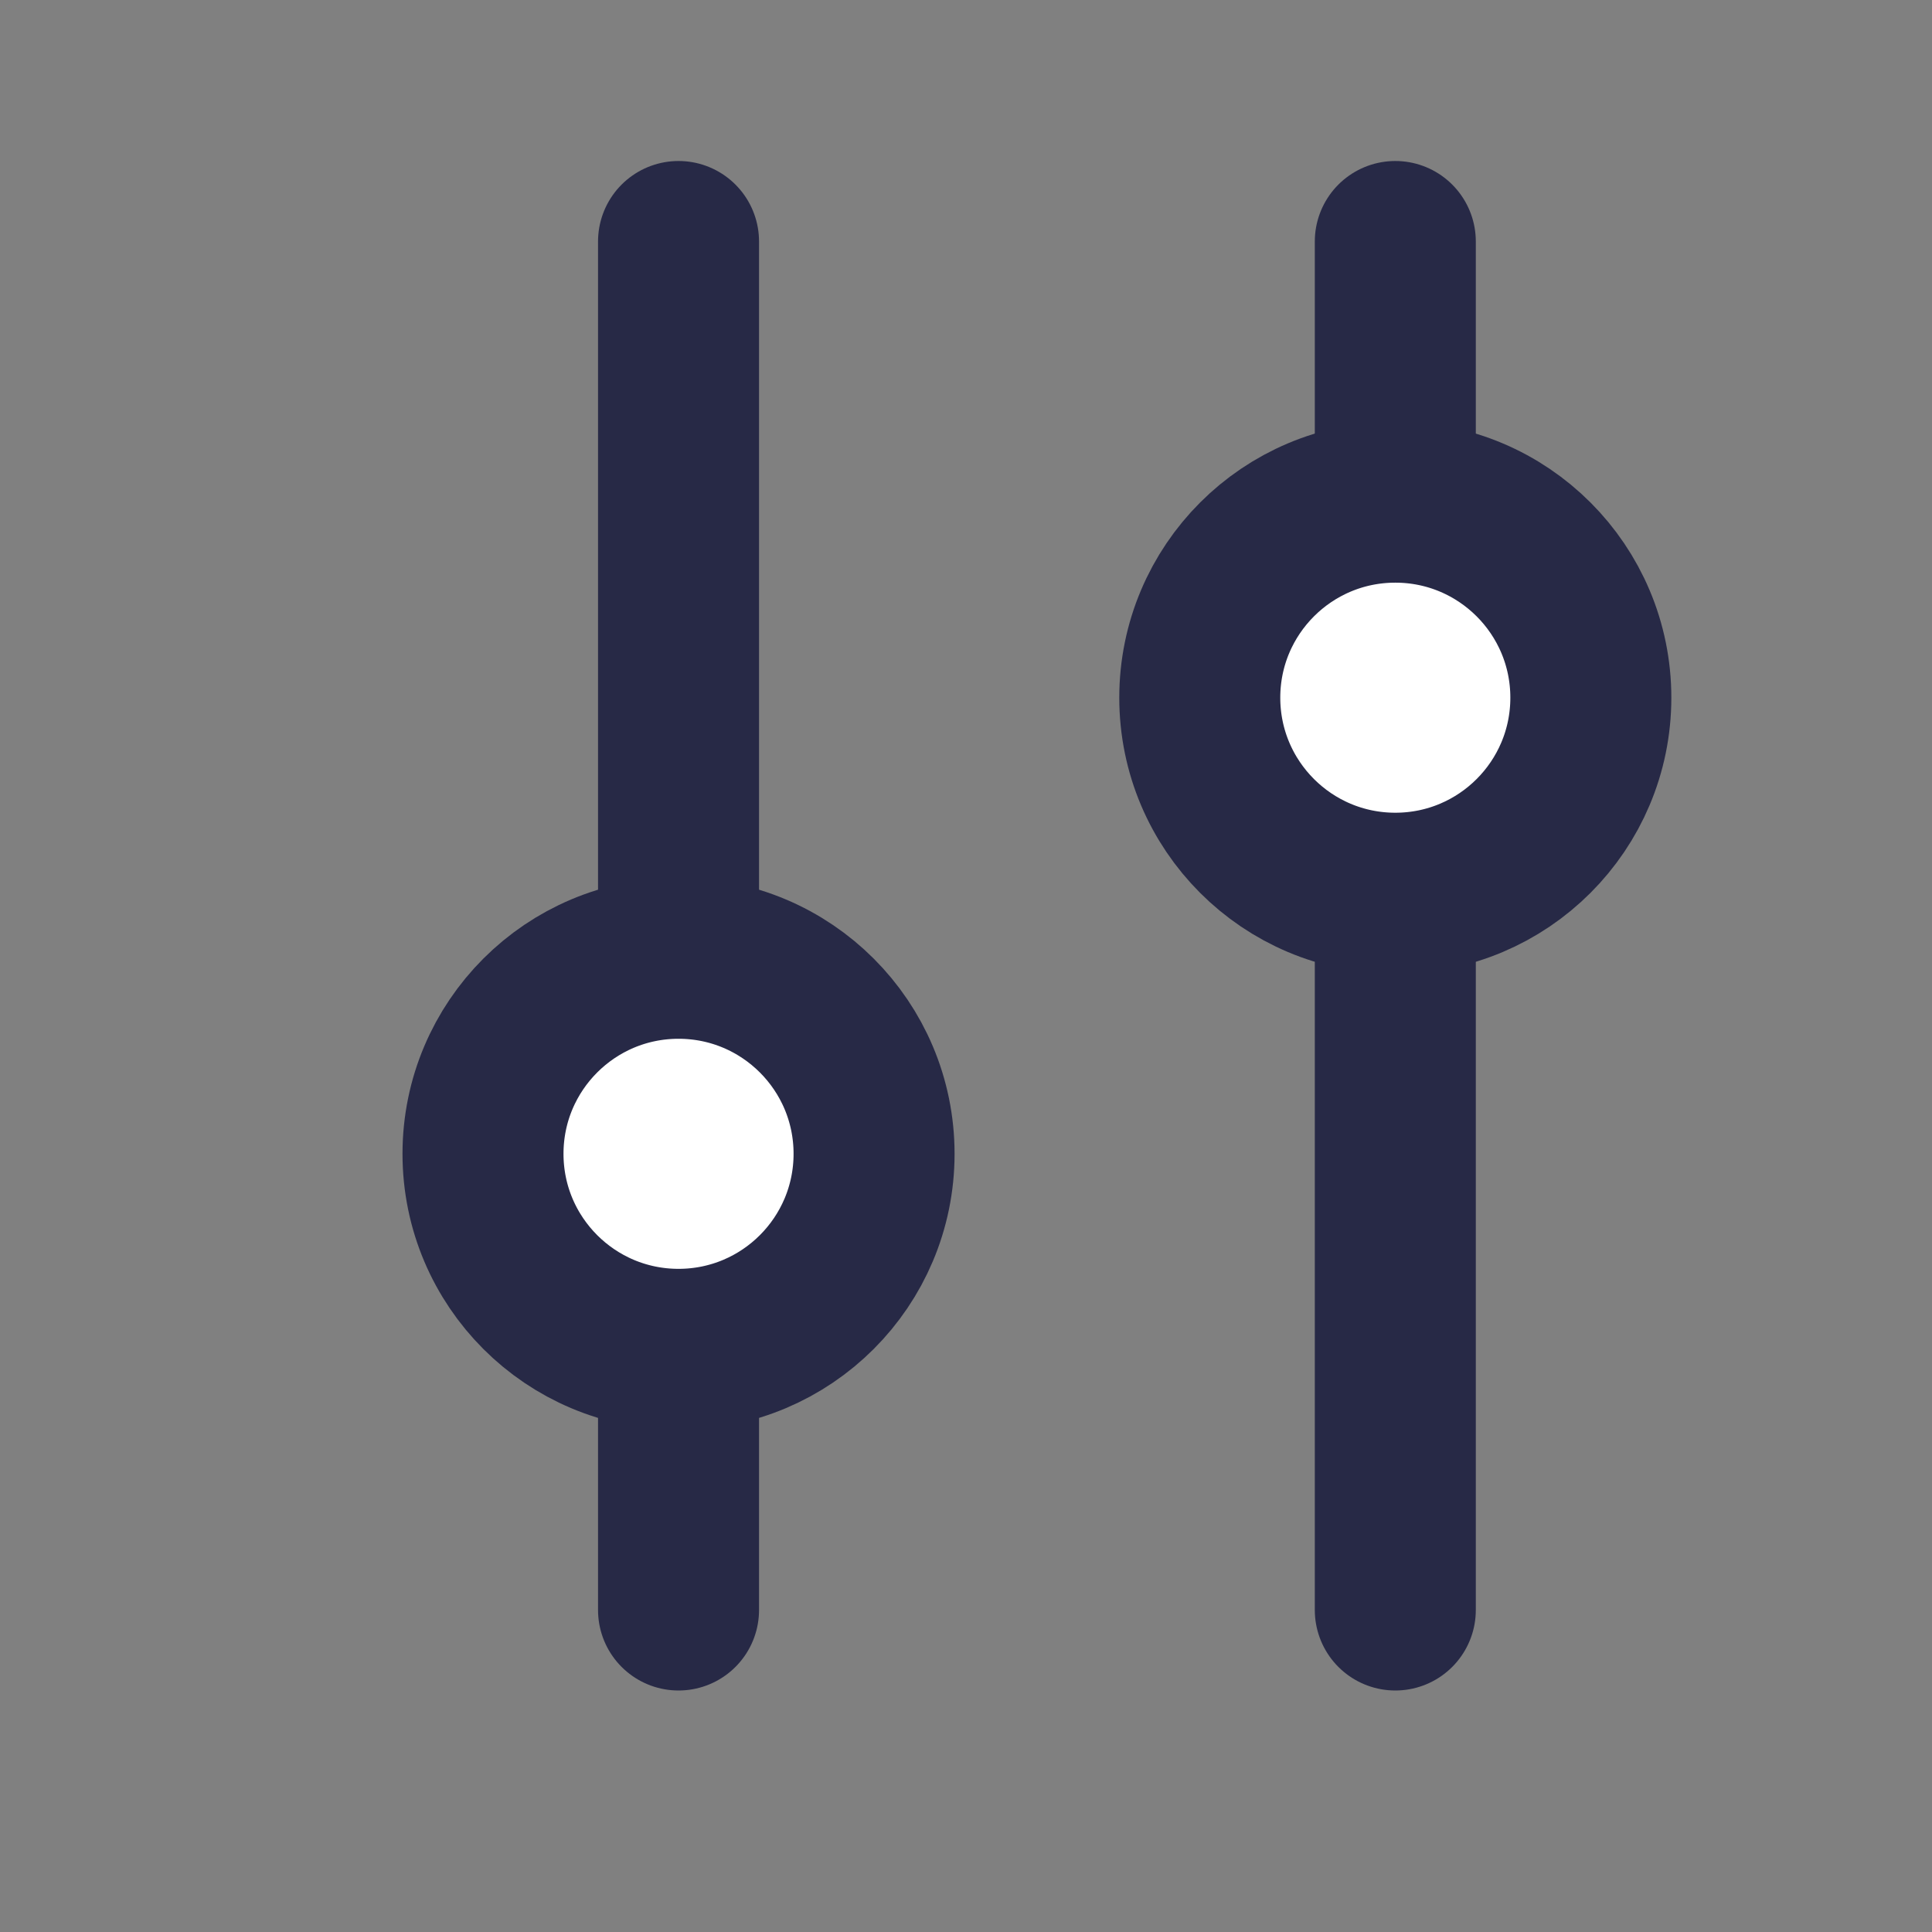 <svg width="24" height="24" viewBox="0 0 24 24" fill="none" xmlns="http://www.w3.org/2000/svg">
<rect x="0" y="0" width="24" height="24" fill="#808080" stroke="none"/>
<path d="M8.429 3V20" stroke="#272946" stroke-width="2" stroke-linecap="round"/>
<path d="M17.333 3V20" stroke="#272946" stroke-width="2" stroke-linecap="round"/>
<circle cx="8.429" cy="14.333" r="2.429" fill="white" stroke="#272946" stroke-width="2" stroke-linecap="round"/>
<circle cx="17.333" cy="8.667" r="2.429" fill="white" stroke="#272946" stroke-width="2" stroke-linecap="round"/>
</svg>
